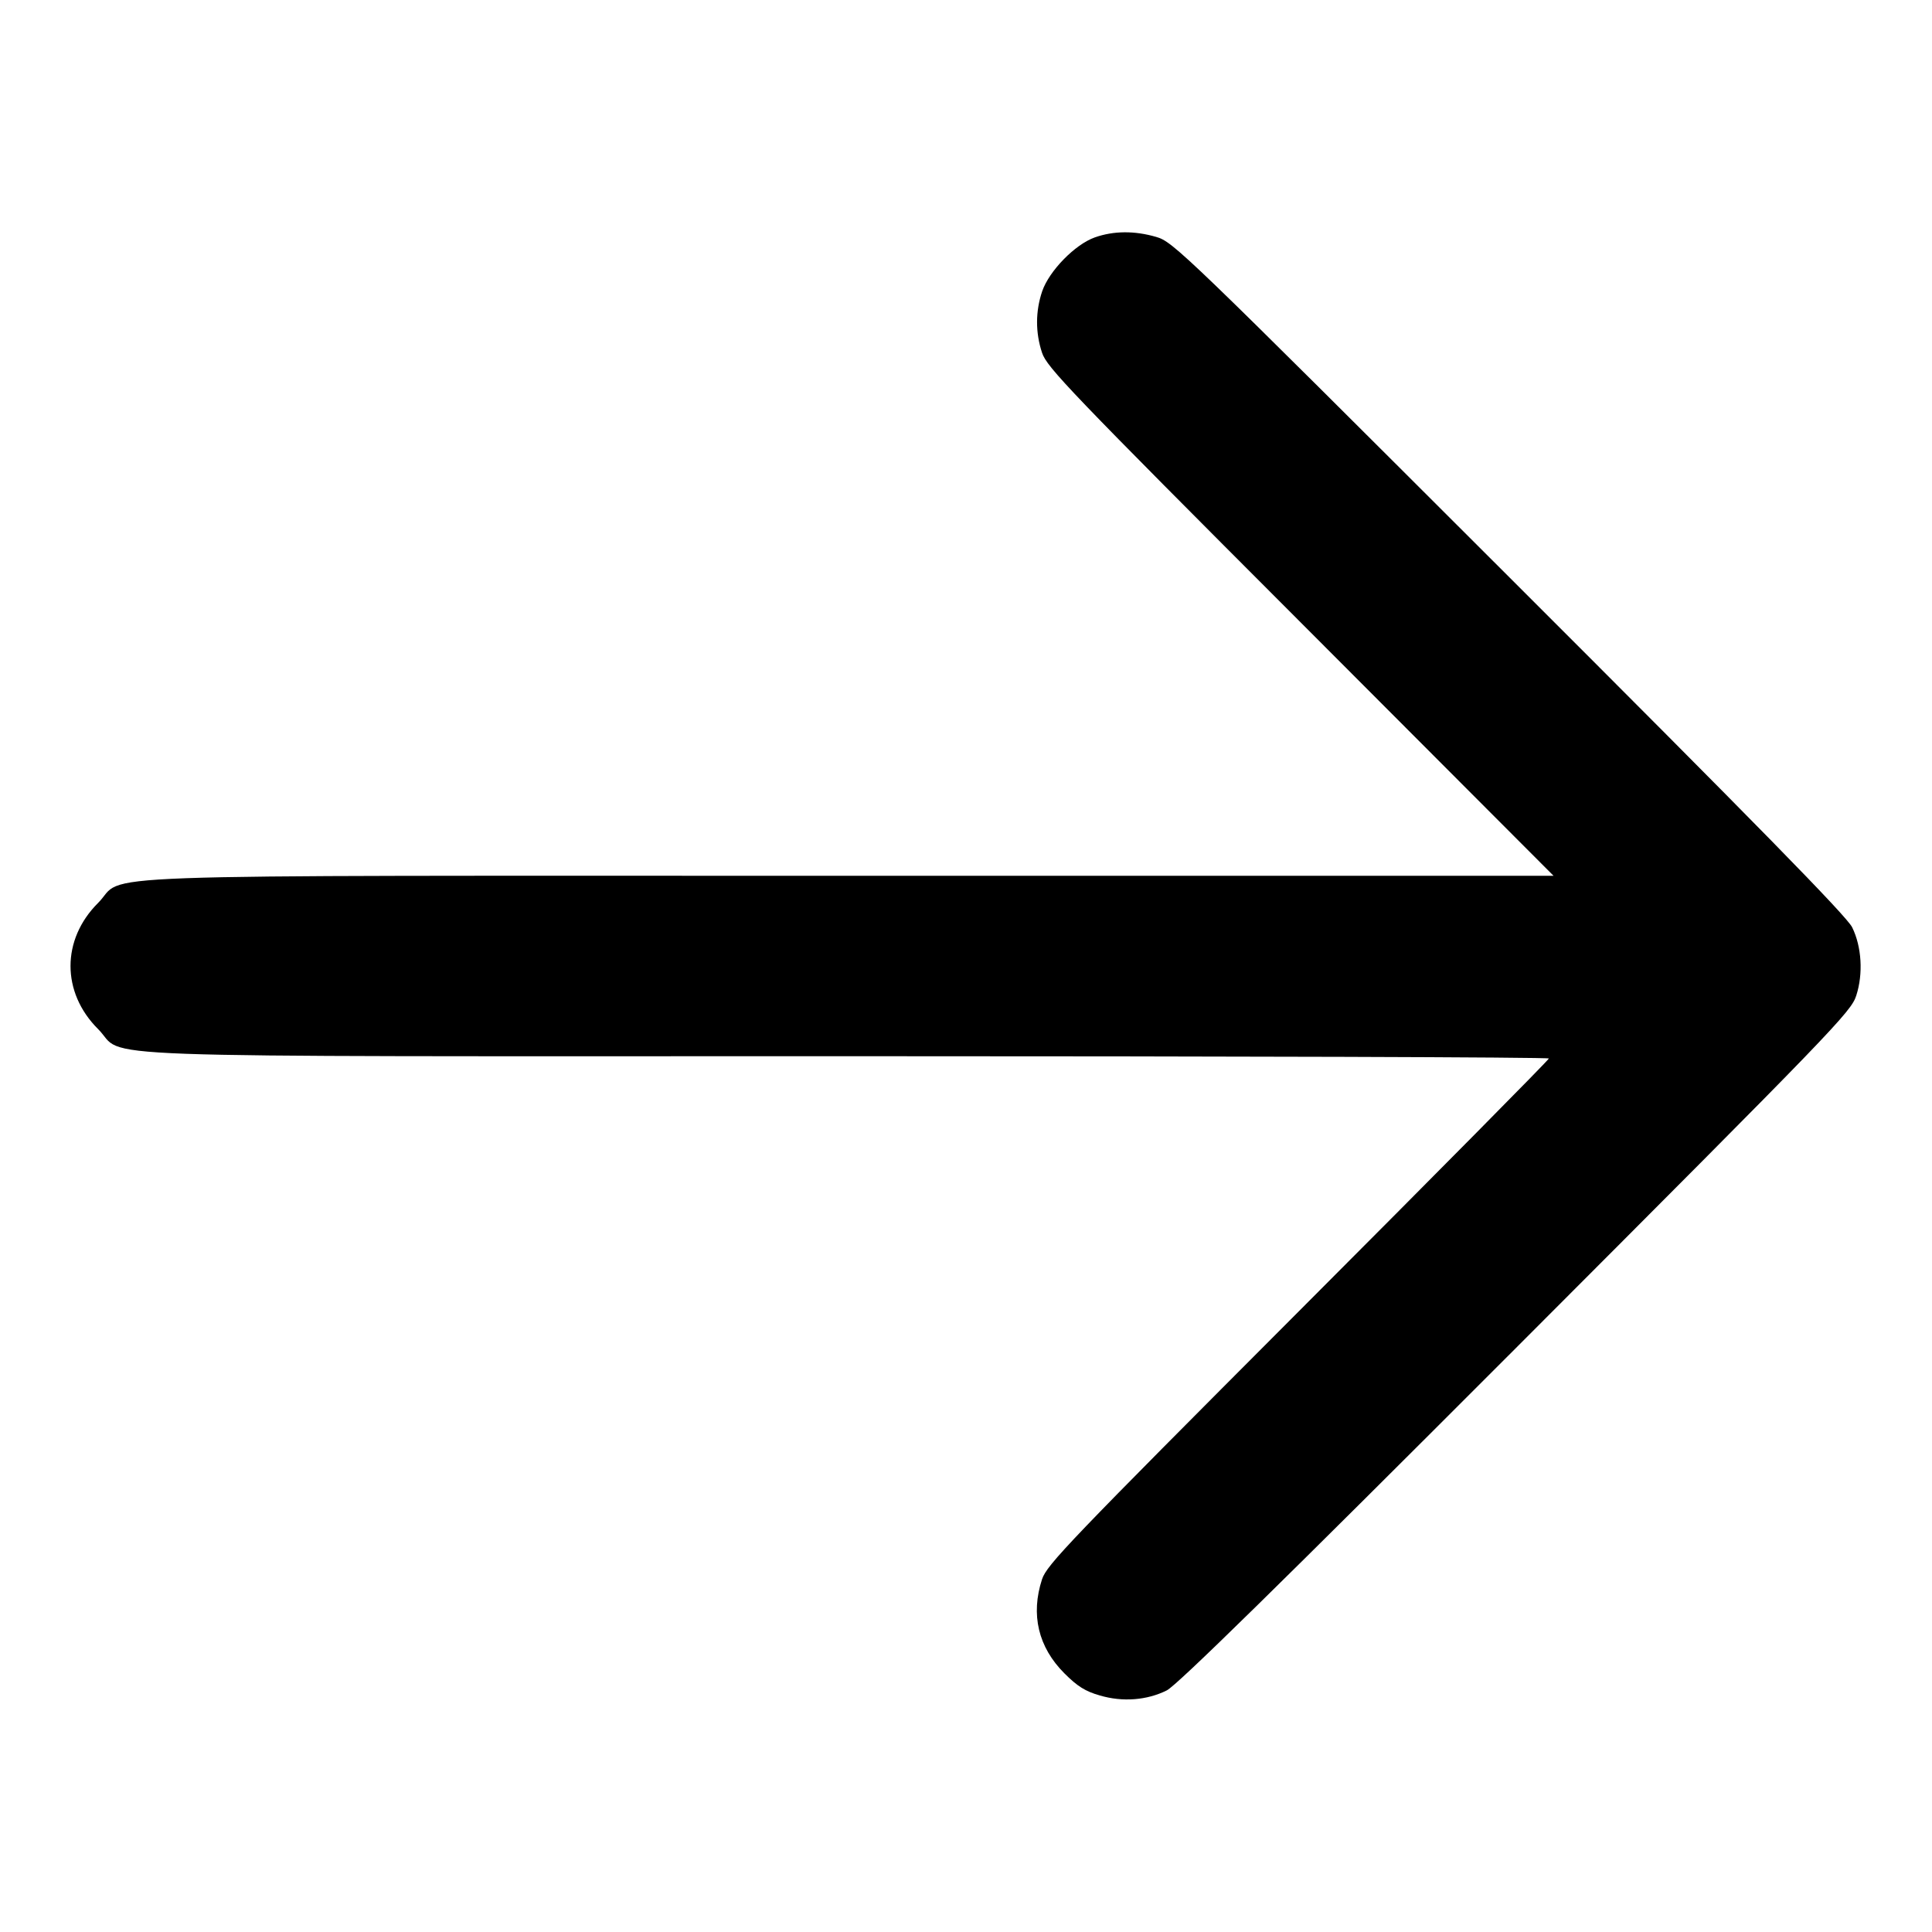 <svg height="16" viewBox="0 0 16 16" width="16" xmlns="http://www.w3.org/2000/svg"><path d="M9.067 1.966 C 8.903 2.024,8.689 2.243,8.631 2.412 C 8.575 2.577,8.574 2.754,8.630 2.922 C 8.670 3.042,8.857 3.238,10.770 5.153 L 12.866 7.253 7.038 7.253 C 0.435 7.253,1.059 7.231,0.812 7.478 C 0.508 7.781,0.508 8.219,0.812 8.522 C 1.059 8.769,0.438 8.747,7.018 8.747 C 10.213 8.747,12.827 8.755,12.827 8.766 C 12.827 8.777,11.892 9.722,10.750 10.866 C 8.856 12.764,8.670 12.958,8.630 13.078 C 8.534 13.371,8.598 13.641,8.815 13.858 C 8.922 13.965,8.988 14.007,9.108 14.041 C 9.297 14.097,9.499 14.081,9.663 13.999 C 9.746 13.958,10.592 13.128,12.554 11.164 C 15.195 8.519,15.330 8.380,15.373 8.244 C 15.431 8.064,15.418 7.841,15.339 7.680 C 15.297 7.591,14.552 6.831,12.501 4.782 C 9.789 2.073,9.716 2.003,9.575 1.962 C 9.396 1.910,9.223 1.911,9.067 1.966 " fill="black" stroke="none" fill-rule="evenodd"></path></svg>